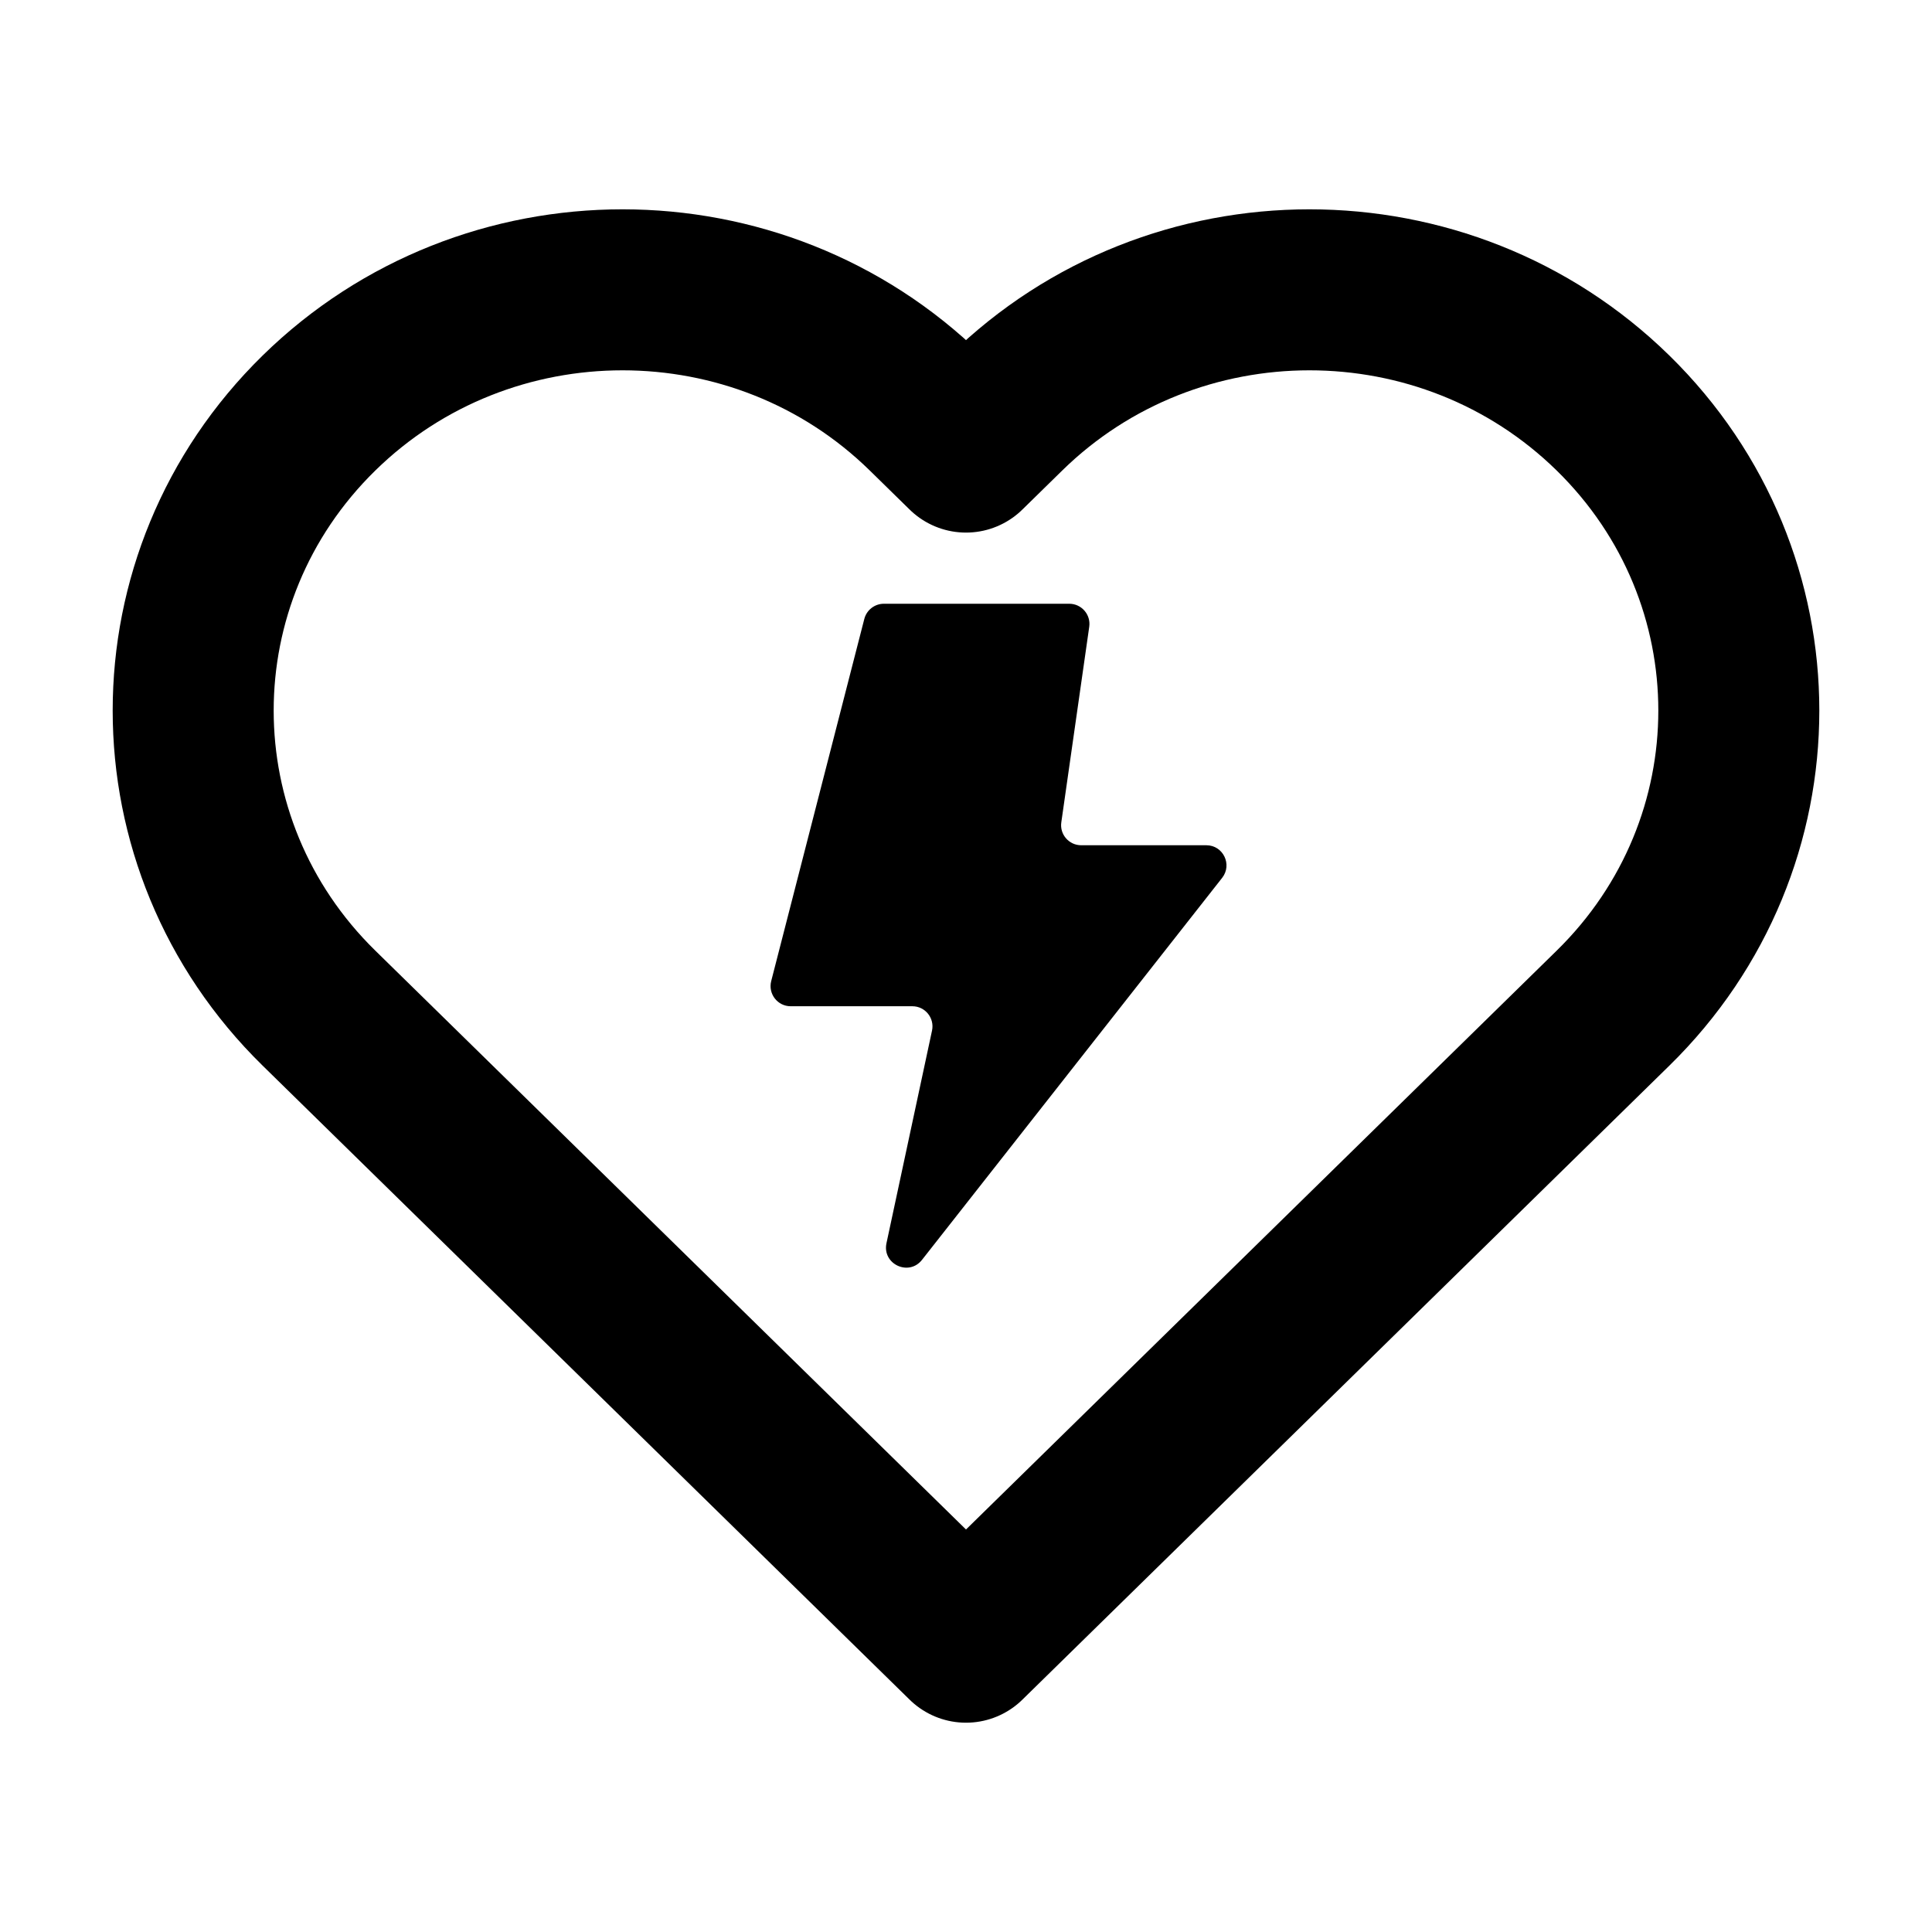 <!-- ! This file is automatically generated, please don't edit it directly. -->

<svg
	width="24"
	height="24"
	viewBox="0 0 24 24"
	fill="none"
	xmlns="http://www.w3.org/2000/svg"
>
	<g class="oi-life">
		<path
			class="oi-vector"
			d="M3.962 5.131C6.045 3.09 9.422 3.09 11.505 5.131L12 5.616L12.495 5.131C14.578 3.09 17.955 3.09 20.038 5.131C22.121 7.172 22.121 10.482 20.038 12.523L12 20.4L3.962 12.523C1.879 10.482 1.879 7.172 3.962 5.131Z"
			stroke="black"
			stroke-width="2"
			stroke-miterlimit="10"
			stroke-linecap="round"
			stroke-linejoin="round"
		/>
		<path
			class="oi-fill"
			d="M13.283 7.5H10.98C10.866 7.5 10.766 7.577 10.737 7.688L9.58 12.188C9.54 12.346 9.659 12.5 9.822 12.5H11.334C11.493 12.5 11.611 12.647 11.578 12.802L11.012 15.444C10.957 15.703 11.289 15.859 11.453 15.651L15.182 10.905C15.311 10.74 15.194 10.5 14.986 10.5H13.431C13.279 10.5 13.162 10.365 13.184 10.215L13.531 7.785C13.552 7.635 13.435 7.5 13.283 7.5Z"
			fill="black"
		/>
	</g>
</svg>